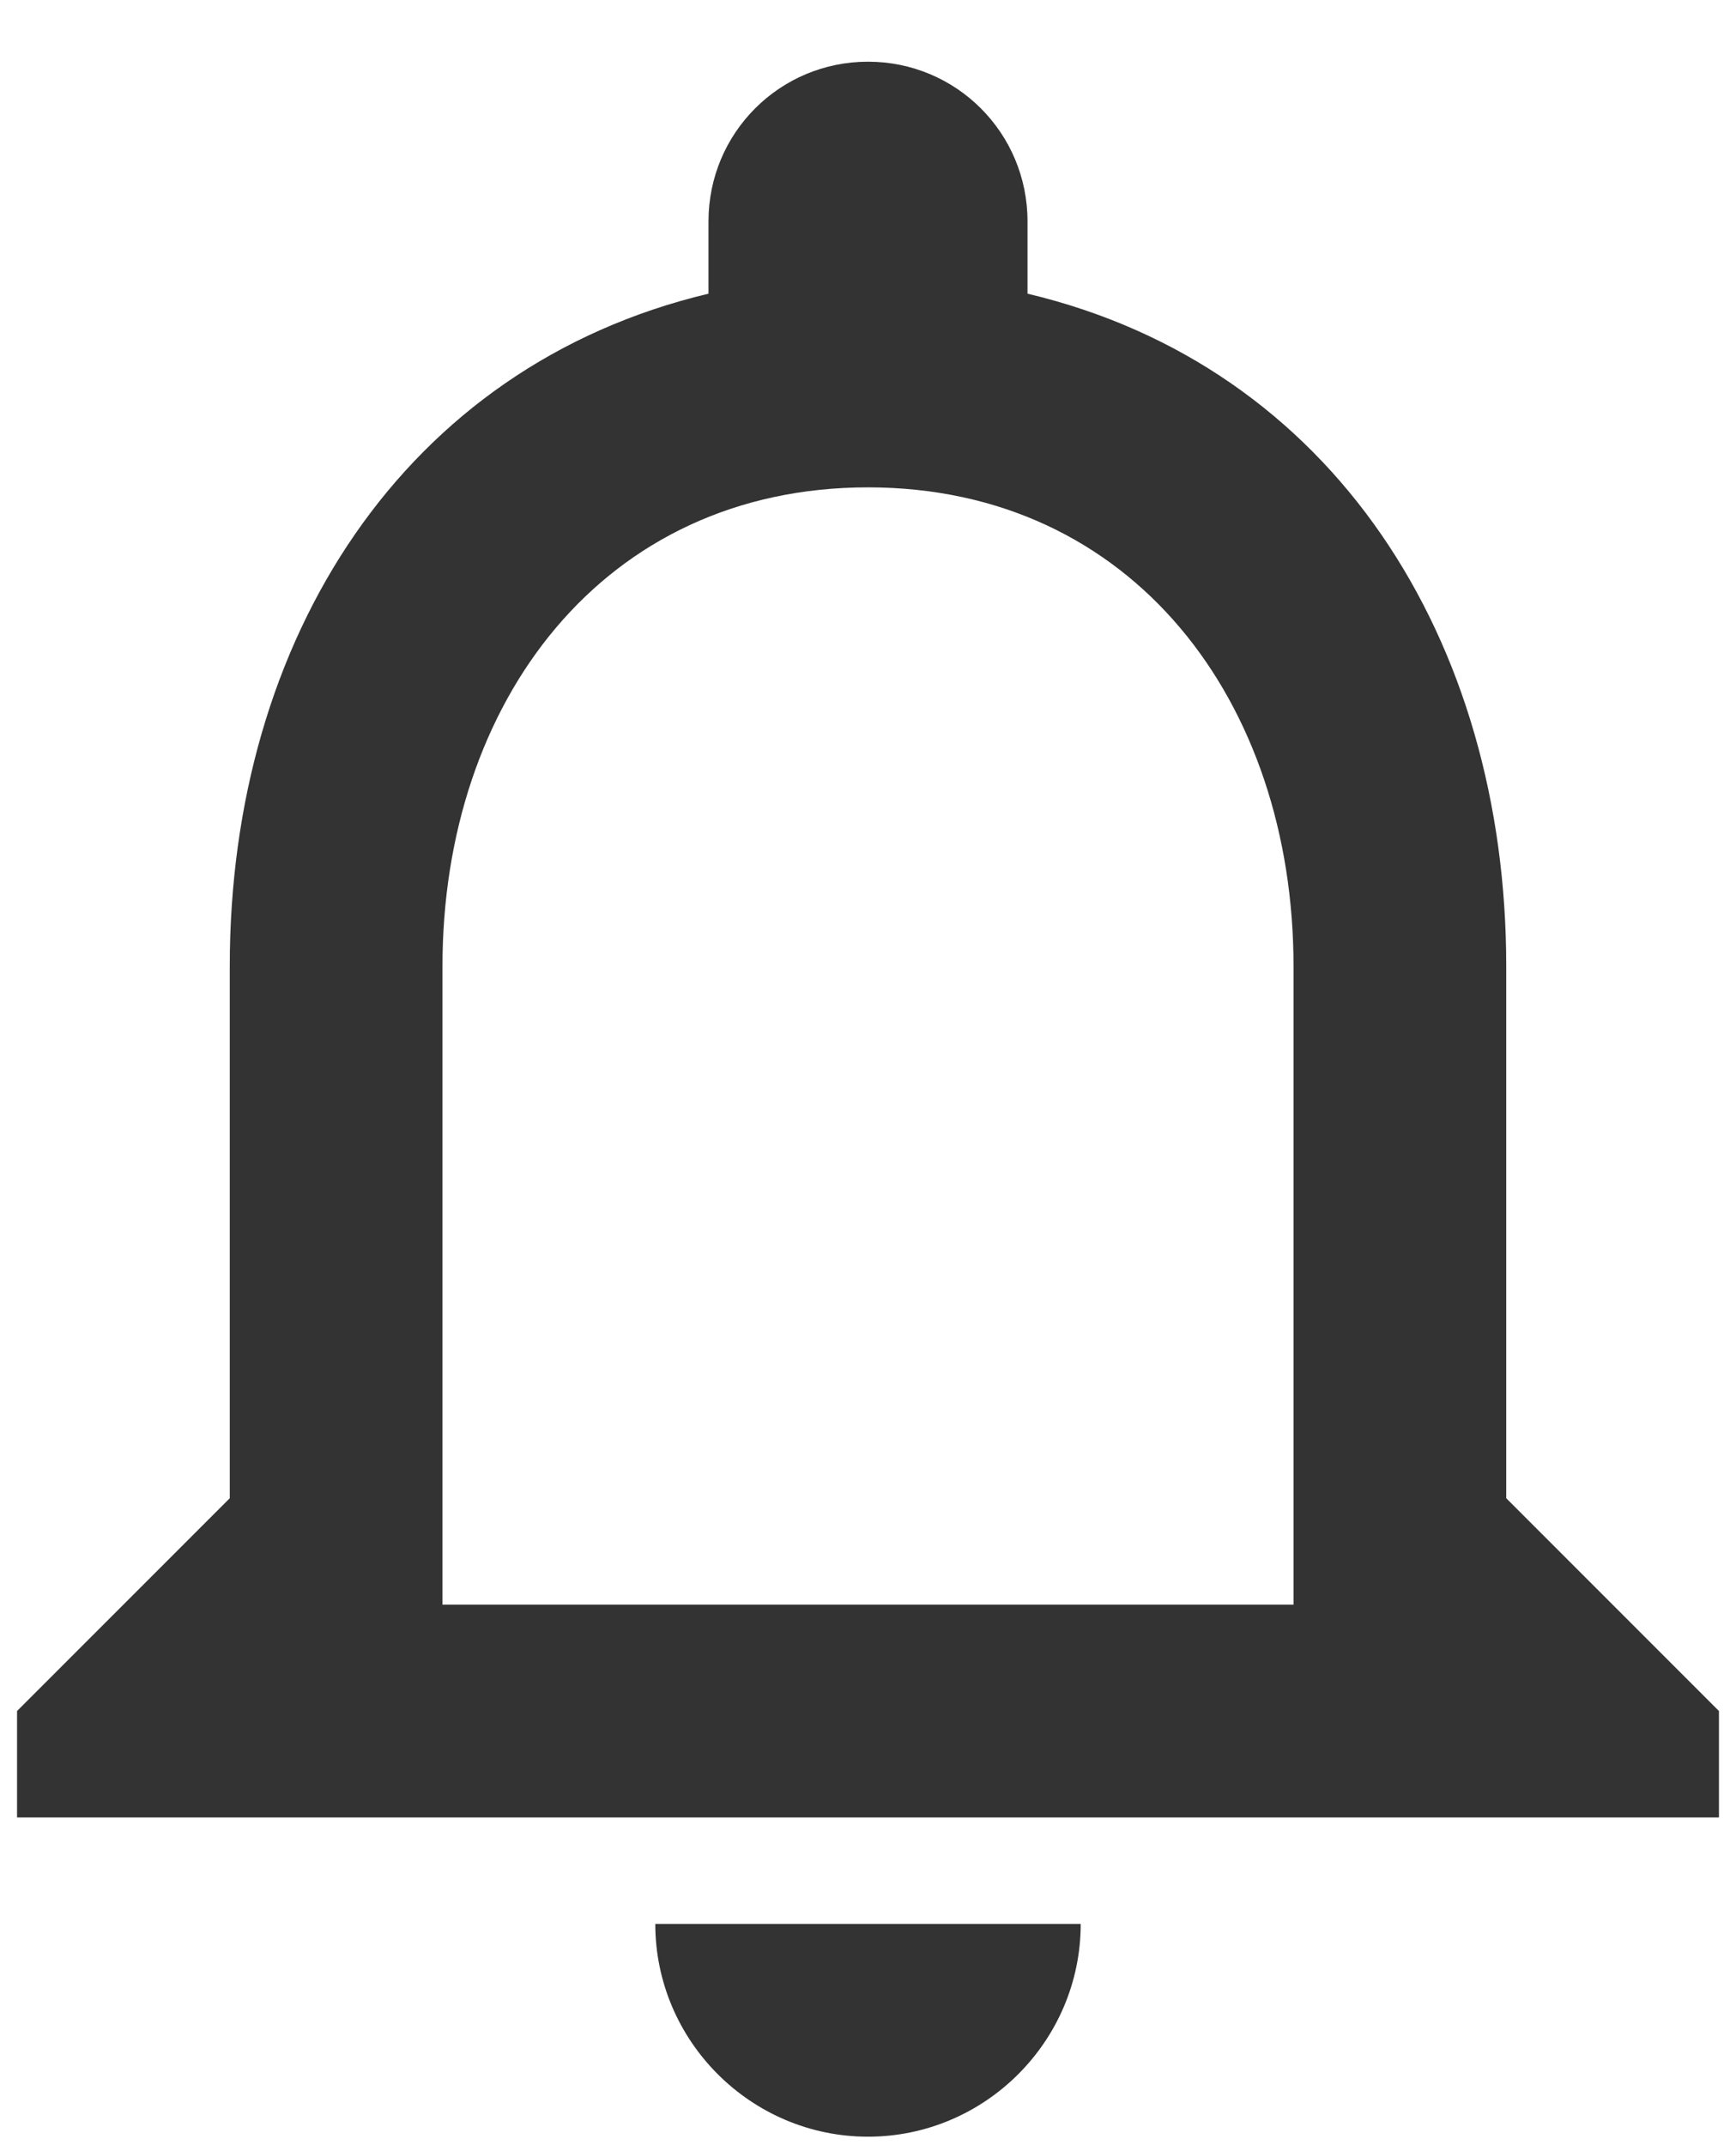 <svg width="17" height="21" viewBox="0 0 17 21" fill="none" xmlns="http://www.w3.org/2000/svg">
<path d="M8.5 20.917C9.646 20.917 10.583 19.98 10.583 18.834H6.417C6.417 19.98 7.354 20.917 8.5 20.917ZM14.75 14.667V9.459C14.75 6.261 13.052 3.584 10.062 2.875V2.167C10.062 1.302 9.365 0.604 8.5 0.604C7.635 0.604 6.938 1.302 6.938 2.167V2.875C3.958 3.584 2.25 6.25 2.25 9.459V14.667L0.167 16.75V17.792H16.833V16.75L14.75 14.667ZM12.667 15.709H4.333V9.459C4.333 6.875 5.906 4.771 8.5 4.771C11.094 4.771 12.667 6.875 12.667 9.459V15.709Z" fill="#333333"/>
</svg>

